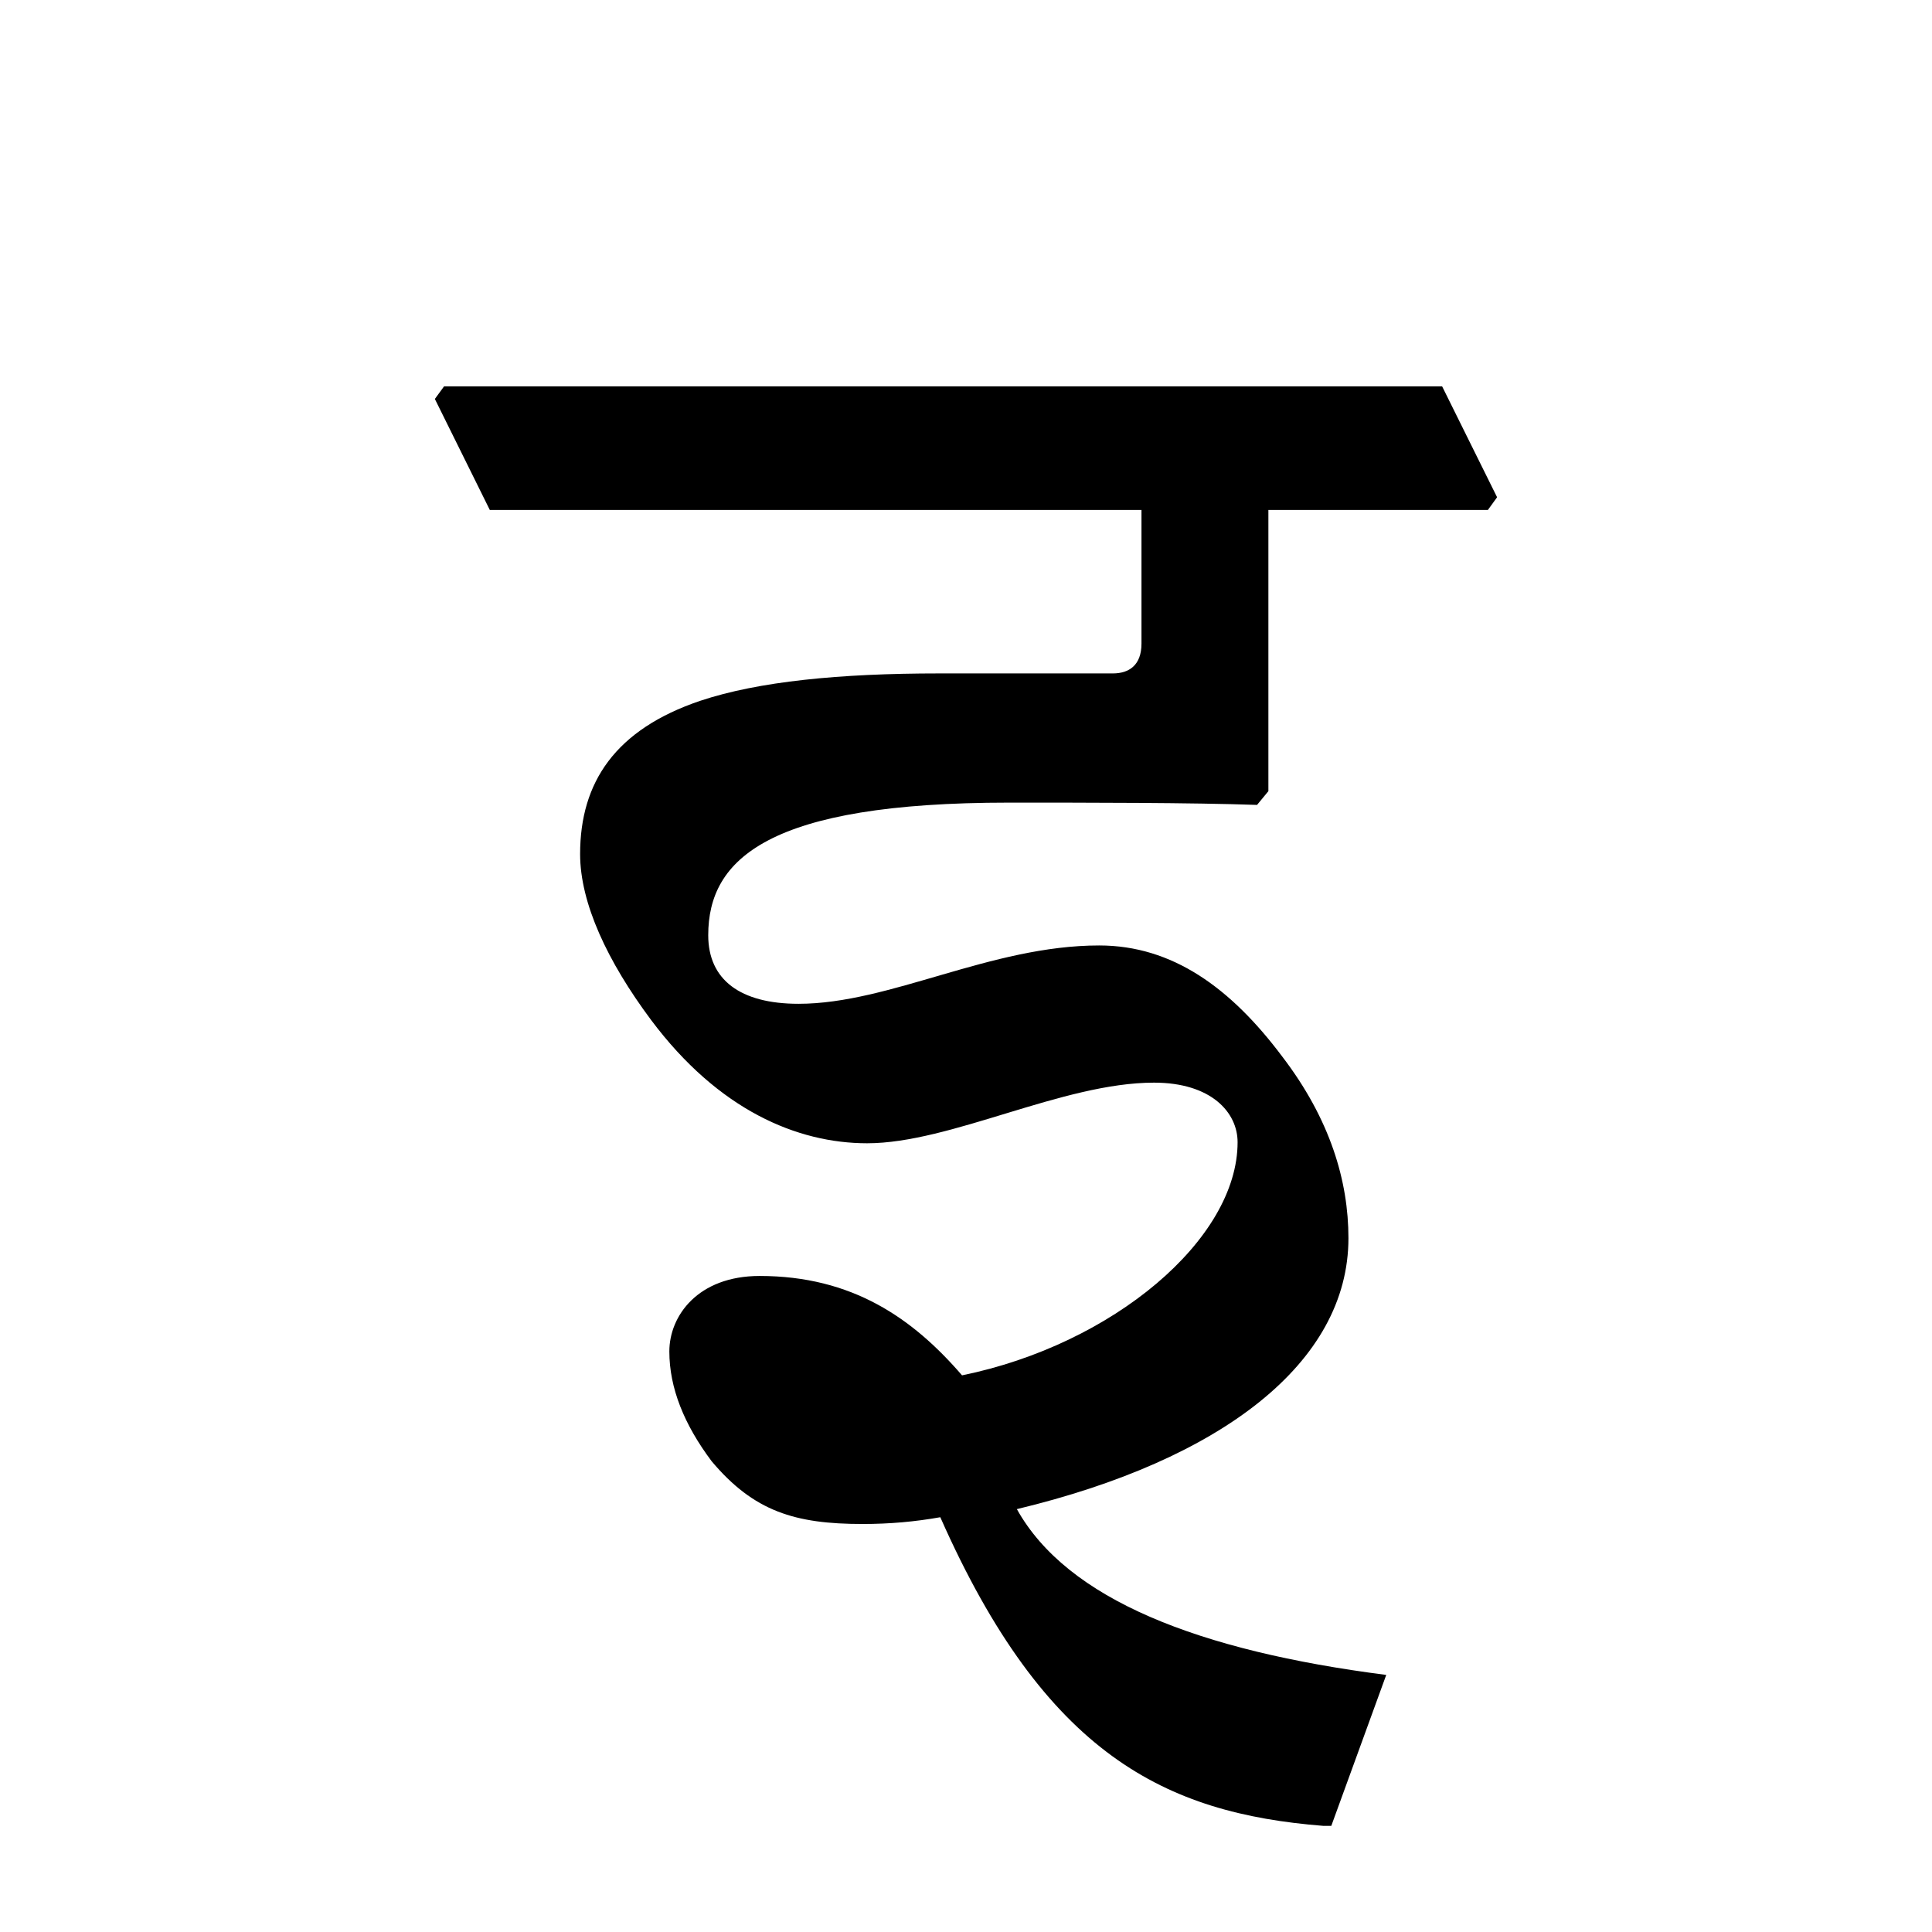 <?xml version='1.0' encoding='UTF-8'?>
<svg xmlns="http://www.w3.org/2000/svg" xmlns:xlink="http://www.w3.org/1999/xlink" width="250px" height="250px" viewBox="0 0 250 250" y="0px" x="0px" enable-background="new 0 0 250 250"><defs><symbol overflow="visible" id="2b4669b1a"><path d="M0-135.516h84.328v17.297c0 2.813-1.625 3.86-3.703 3.86H58.141c-12.875 0-23.375 1.03-30.922 3.546-10.938 3.704-15.532 10.5-15.532 19.829 0 6.359 3.547 13.906 9.172 21.453 8.735 11.687 18.938 15.969 27.97 15.969 10.796 0 25.296-7.844 37.124-7.844 7.406 0 10.813 3.86 10.813 7.703 0 12.578-16.141 26.187-35.657 30.172-6.375-7.39-14.203-12.86-26.187-12.86-8 0-11.688 5.172-11.688 9.766 0 4.734 1.922 9.469 5.47 14.203 5.468 6.5 10.796 8.125 19.53 8.125 3.547 0 6.797-.297 10.063-.875 13.61 30.766 29.14 38.313 49.562 39.938h1.032L116 15.234C91.734 12.125 74.719 5.47 68.203-6.219c26.484-6.36 42.906-18.937 42.906-35.062 0-7.39-2.359-15.39-8.578-23.516-6.656-8.875-14.203-14.36-23.672-14.36-14.062 0-27.078 7.548-38.906 7.548-7.547 0-11.687-3.11-11.687-8.875 0-9.907 7.828-17.157 38.906-17.157 10.062 0 23.812 0 32.11.297l1.468-1.781v-36.39h28.406l1.188-1.641-7.11-14.344H-5.922l-1.187 1.625zm0 0"/></symbol></defs><use xlink:href="#2b4669b1a" x="63.379" y="201.5"/></svg>